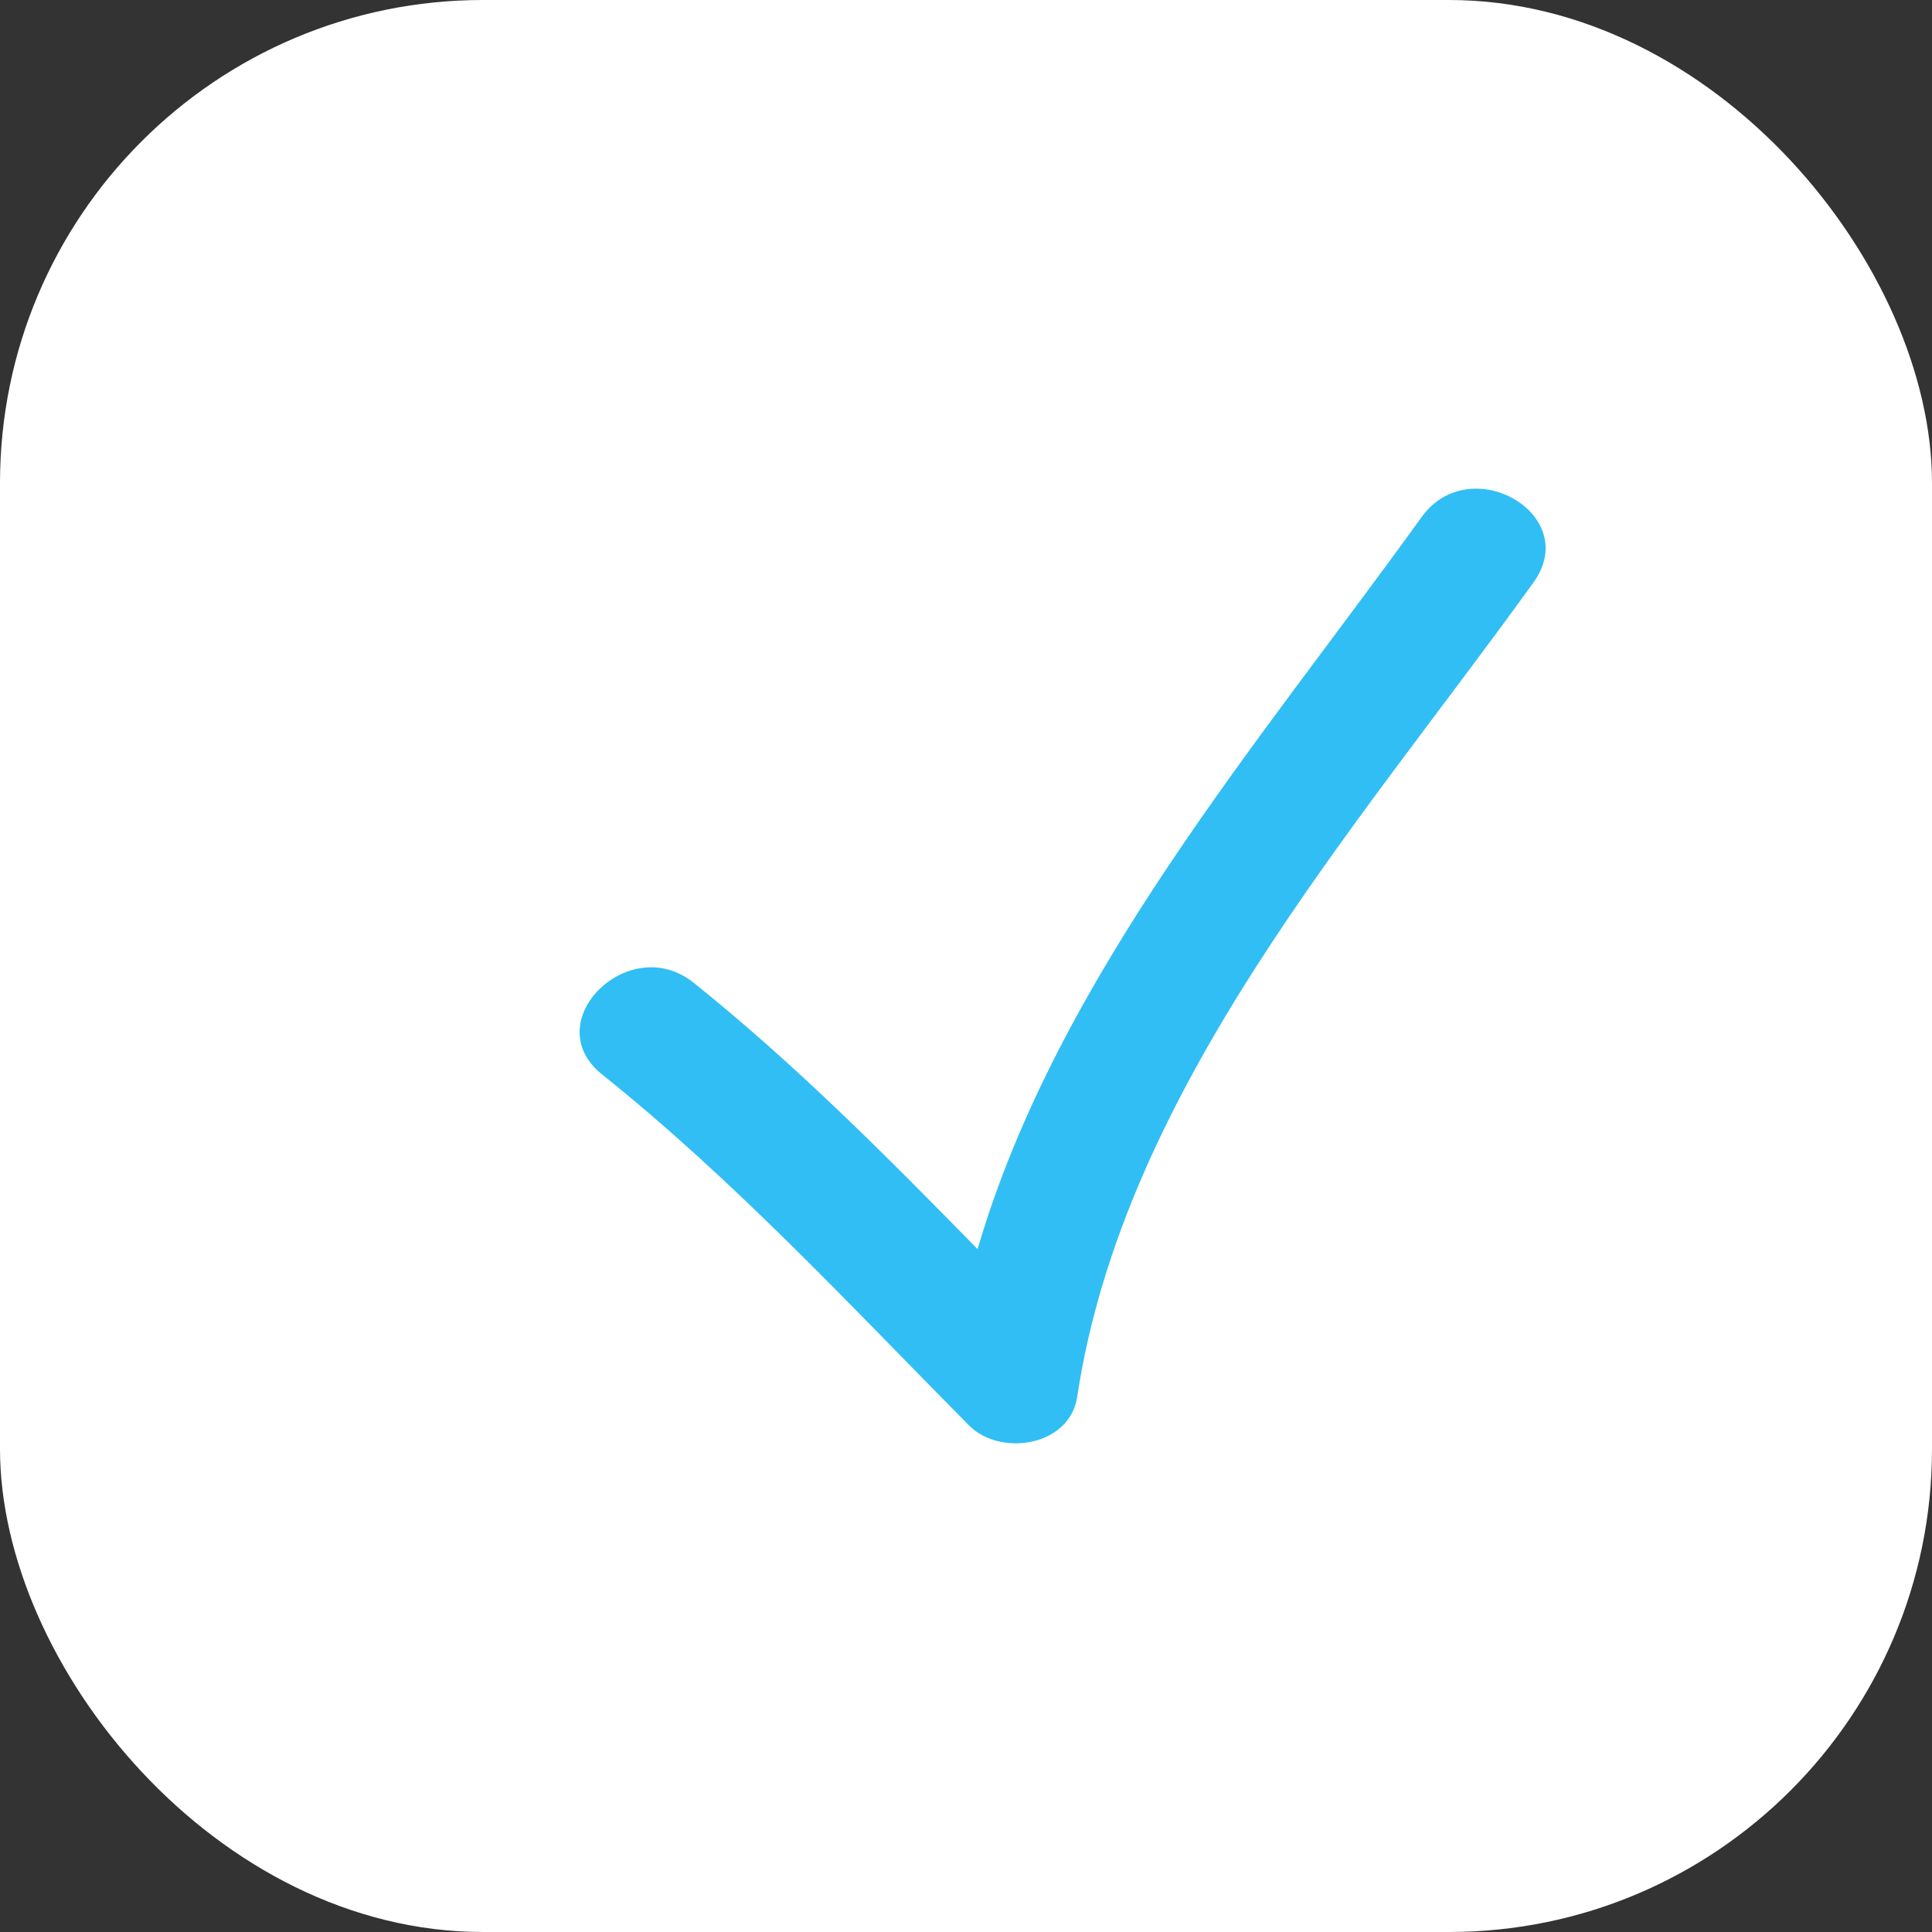 <svg width="20" height="20" viewBox="0 0 20 20" fill="none" xmlns="http://www.w3.org/2000/svg">
<rect x="0" y="0" width="20" height="20" fill="#333333" stroke="none"/>
<rect width="20" height="20" rx="5" fill="white"/>
<g clip-path="url(#clip0_360_5369)">
<path d="M10.03 14.755C10.354 15.083 11.074 14.974 11.151 14.46C11.634 11.265 14.048 8.569 15.875 6.029C16.382 5.325 15.217 4.657 14.717 5.352C13.047 7.673 10.943 10.115 10.12 12.931C9.179 11.97 8.235 11.018 7.18 10.173C6.511 9.637 5.556 10.58 6.231 11.121C7.606 12.222 8.794 13.506 10.03 14.755Z" fill="#31BEF4"/>
</g>
<defs>
<clipPath id="clip0_360_5369">
<rect width="10" height="10" fill="white" transform="translate(6 5)"/>
</clipPath>
</defs>
</svg>
